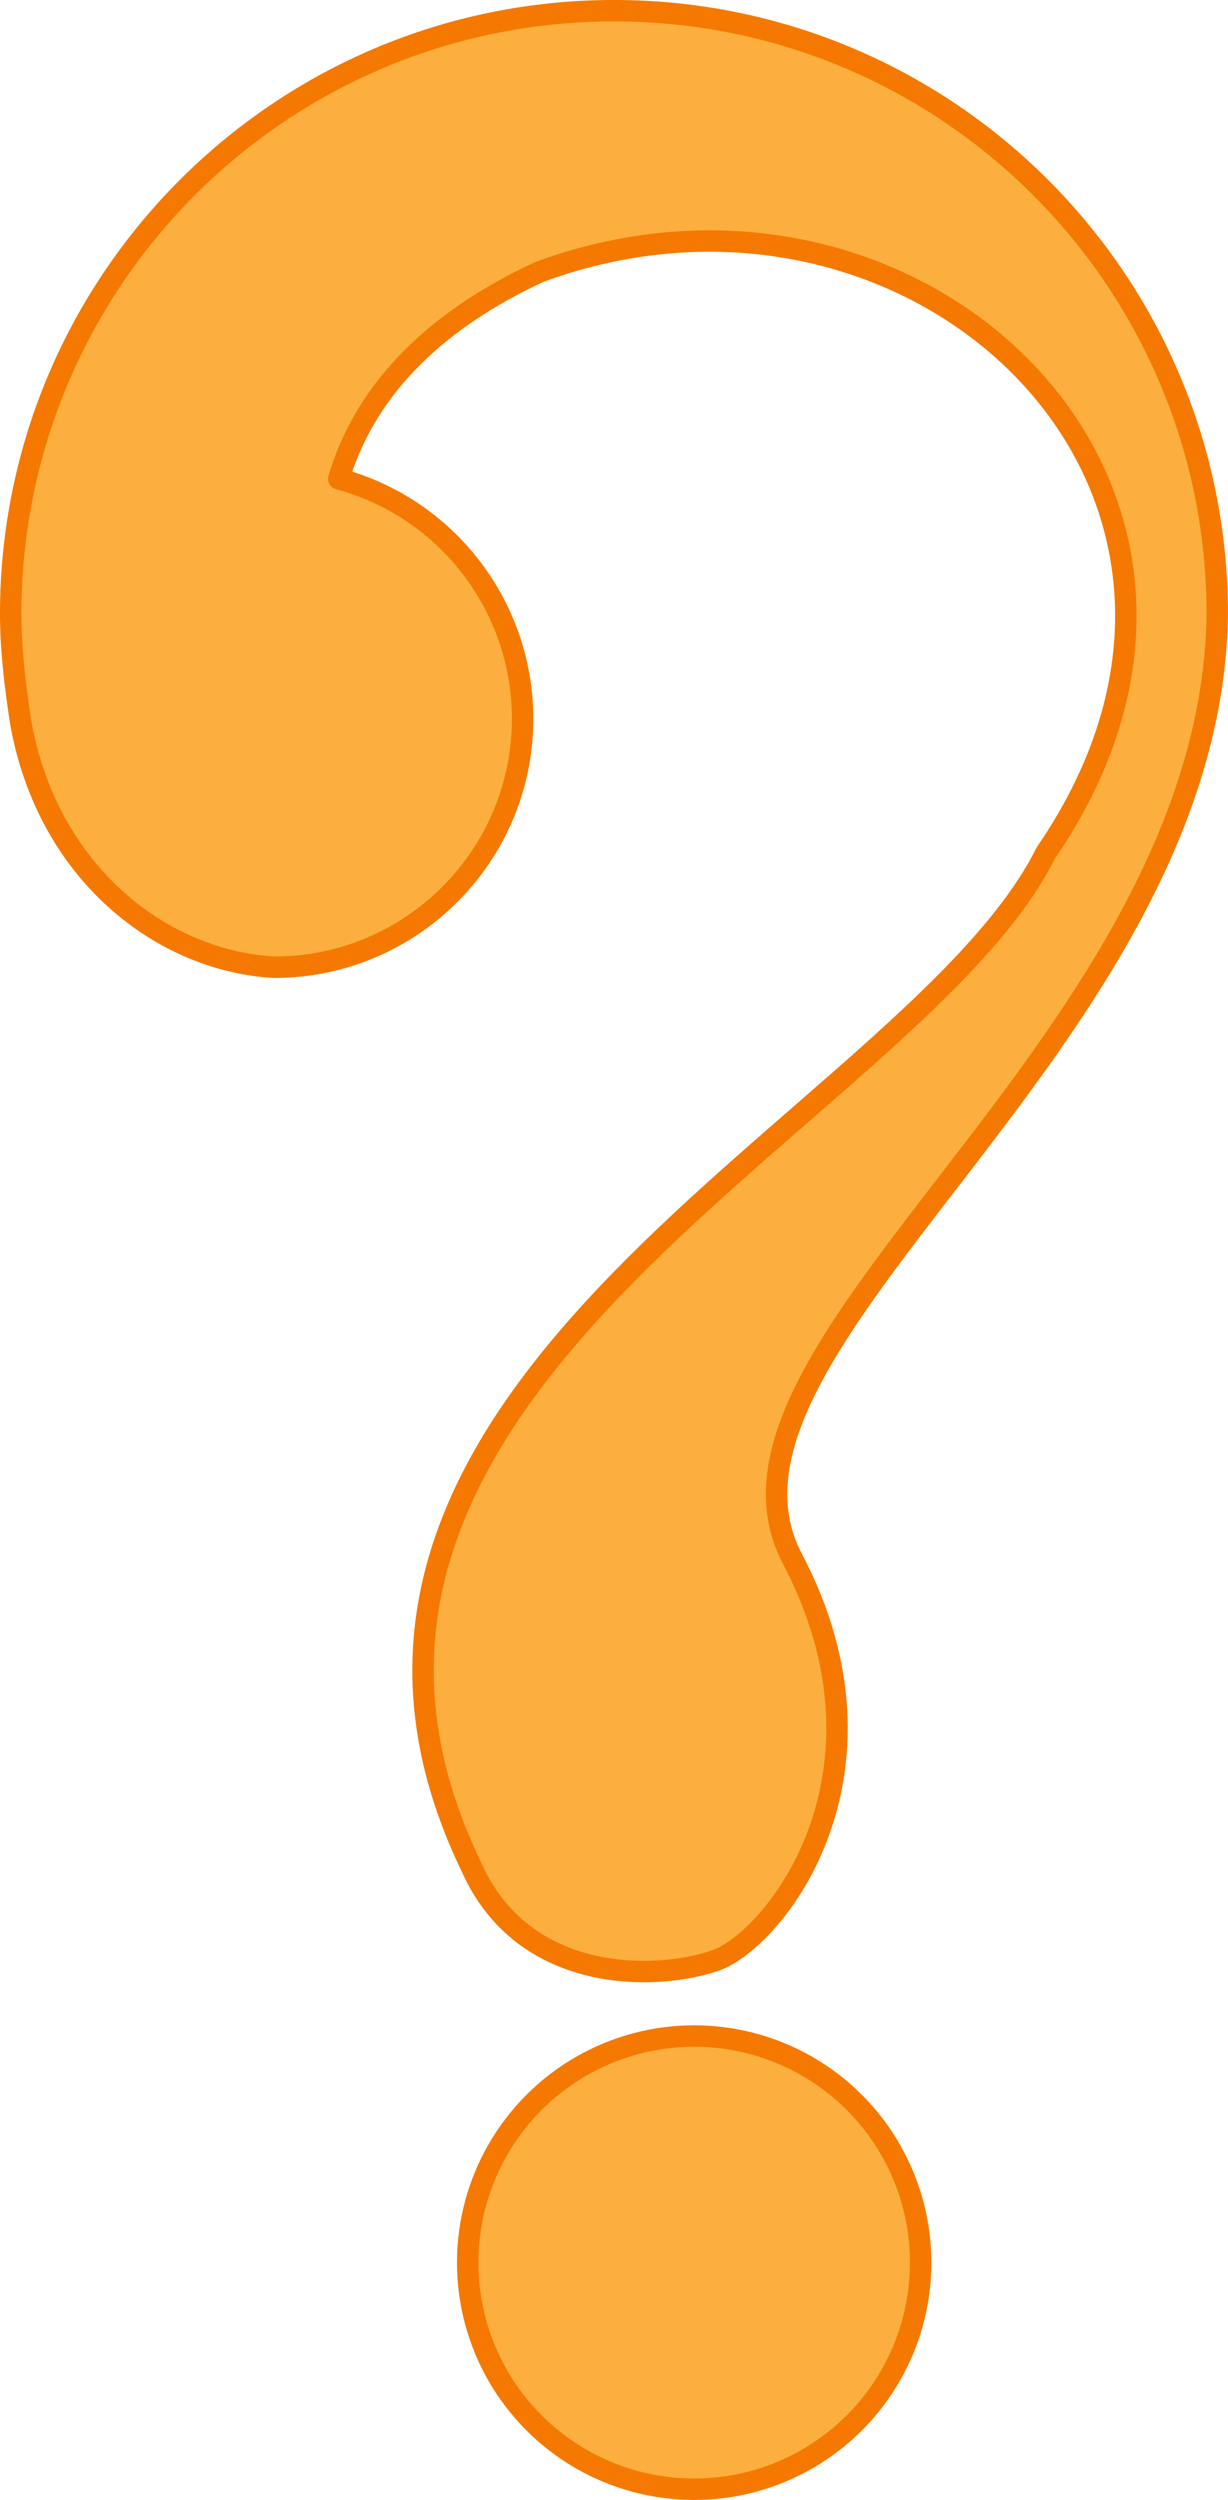 <?xml version="1.0" encoding="UTF-8" standalone="no"?>
<!-- Created with Inkscape (http://www.inkscape.org/) -->

<svg
   xmlns:dc="http://purl.org/dc/elements/1.1/"
   xmlns:cc="http://creativecommons.org/ns#"
   xmlns:rdf="http://www.w3.org/1999/02/22-rdf-syntax-ns#"
   xmlns:svg="http://www.w3.org/2000/svg"
   xmlns="http://www.w3.org/2000/svg"
   xmlns:sodipodi="http://sodipodi.sourceforge.net/DTD/sodipodi-0.dtd"
   xmlns:inkscape="http://www.inkscape.org/namespaces/inkscape"
   width="25.732mm"
   height="52.358mm"
   viewBox="0 0 25.732 52.358"
   version="1.1"
   id="svg125"
   inkscape:version="0.92.2 5c3e80d, 2017-08-06"
   sodipodi:docname="question.svg">
  <defs
     id="defs119" />
  <sodipodi:namedview
     id="base"
     pagecolor="#ffffff"
     bordercolor="#666666"
     borderopacity="1.0"
     inkscape:pageopacity="0.0"
     inkscape:pageshadow="2"
     inkscape:zoom="0.35"
     inkscape:cx="37.198254"
     inkscape:cy="64.658454"
     inkscape:document-units="mm"
     inkscape:current-layer="layer1"
     showgrid="false"
     fit-margin-top="0"
     fit-margin-left="0"
     fit-margin-right="0"
     fit-margin-bottom="0"
     inkscape:window-width="1918"
     inkscape:window-height="1038"
     inkscape:window-x="1920"
     inkscape:window-y="0"
     inkscape:window-maximized="1" />
  <g
     inkscape:label="Layer 1"
     inkscape:groupmode="layer"
     id="layer1"
     transform="translate(-95.991,-113.583)">
    <path
       style="opacity:1;fill:#fcaf3e;fill-opacity:1;stroke:#f57900;stroke-width:0.449;stroke-linecap:round;stroke-linejoin:round;stroke-miterlimit:4;stroke-dasharray:none;stroke-dashoffset:0;stroke-opacity:1"
       d="m 108.857,113.807 c -6.982,-1.6e-4 -12.642,5.66 -12.642,12.641 0.002,0.755 0.094,1.504 0.207,2.25 0.568,3.201 2.986,5.012 5.312,5.143 2.876,4e-5 5.208,-2.331 5.208,-5.207 -0.003,-2.352 -1.582,-4.41 -3.853,-5.022 0.43,-1.455 1.552,-3.106 4.205,-4.334 7.946,-2.925 15.817,4.587 10.613,12.167 -2.775,5.574 -16.924,11.153 -12.032,21.252 1.092,2.436 3.843,2.377 5.095,1.951 1.251,-0.426 4,-3.906 1.625,-8.419 -2.375,-4.512 8.781,-10.793 8.903,-19.781 -9e-5,-6.981 -5.66,-12.641 -12.641,-12.641 z"
       id="path4160"
       inkscape:connector-curvature="0"
       sodipodi:nodetypes="ccccccccczzcc" />
    <circle
       style="opacity:1;fill:#fcaf3e;fill-opacity:1;stroke:#f57900;stroke-width:0.449;stroke-linecap:round;stroke-linejoin:round;stroke-miterlimit:4;stroke-dasharray:none;stroke-dashoffset:0;stroke-opacity:1"
       id="path4172"
       cx="110.537"
       cy="160.971"
       r="4.746" />
  </g>
</svg>
